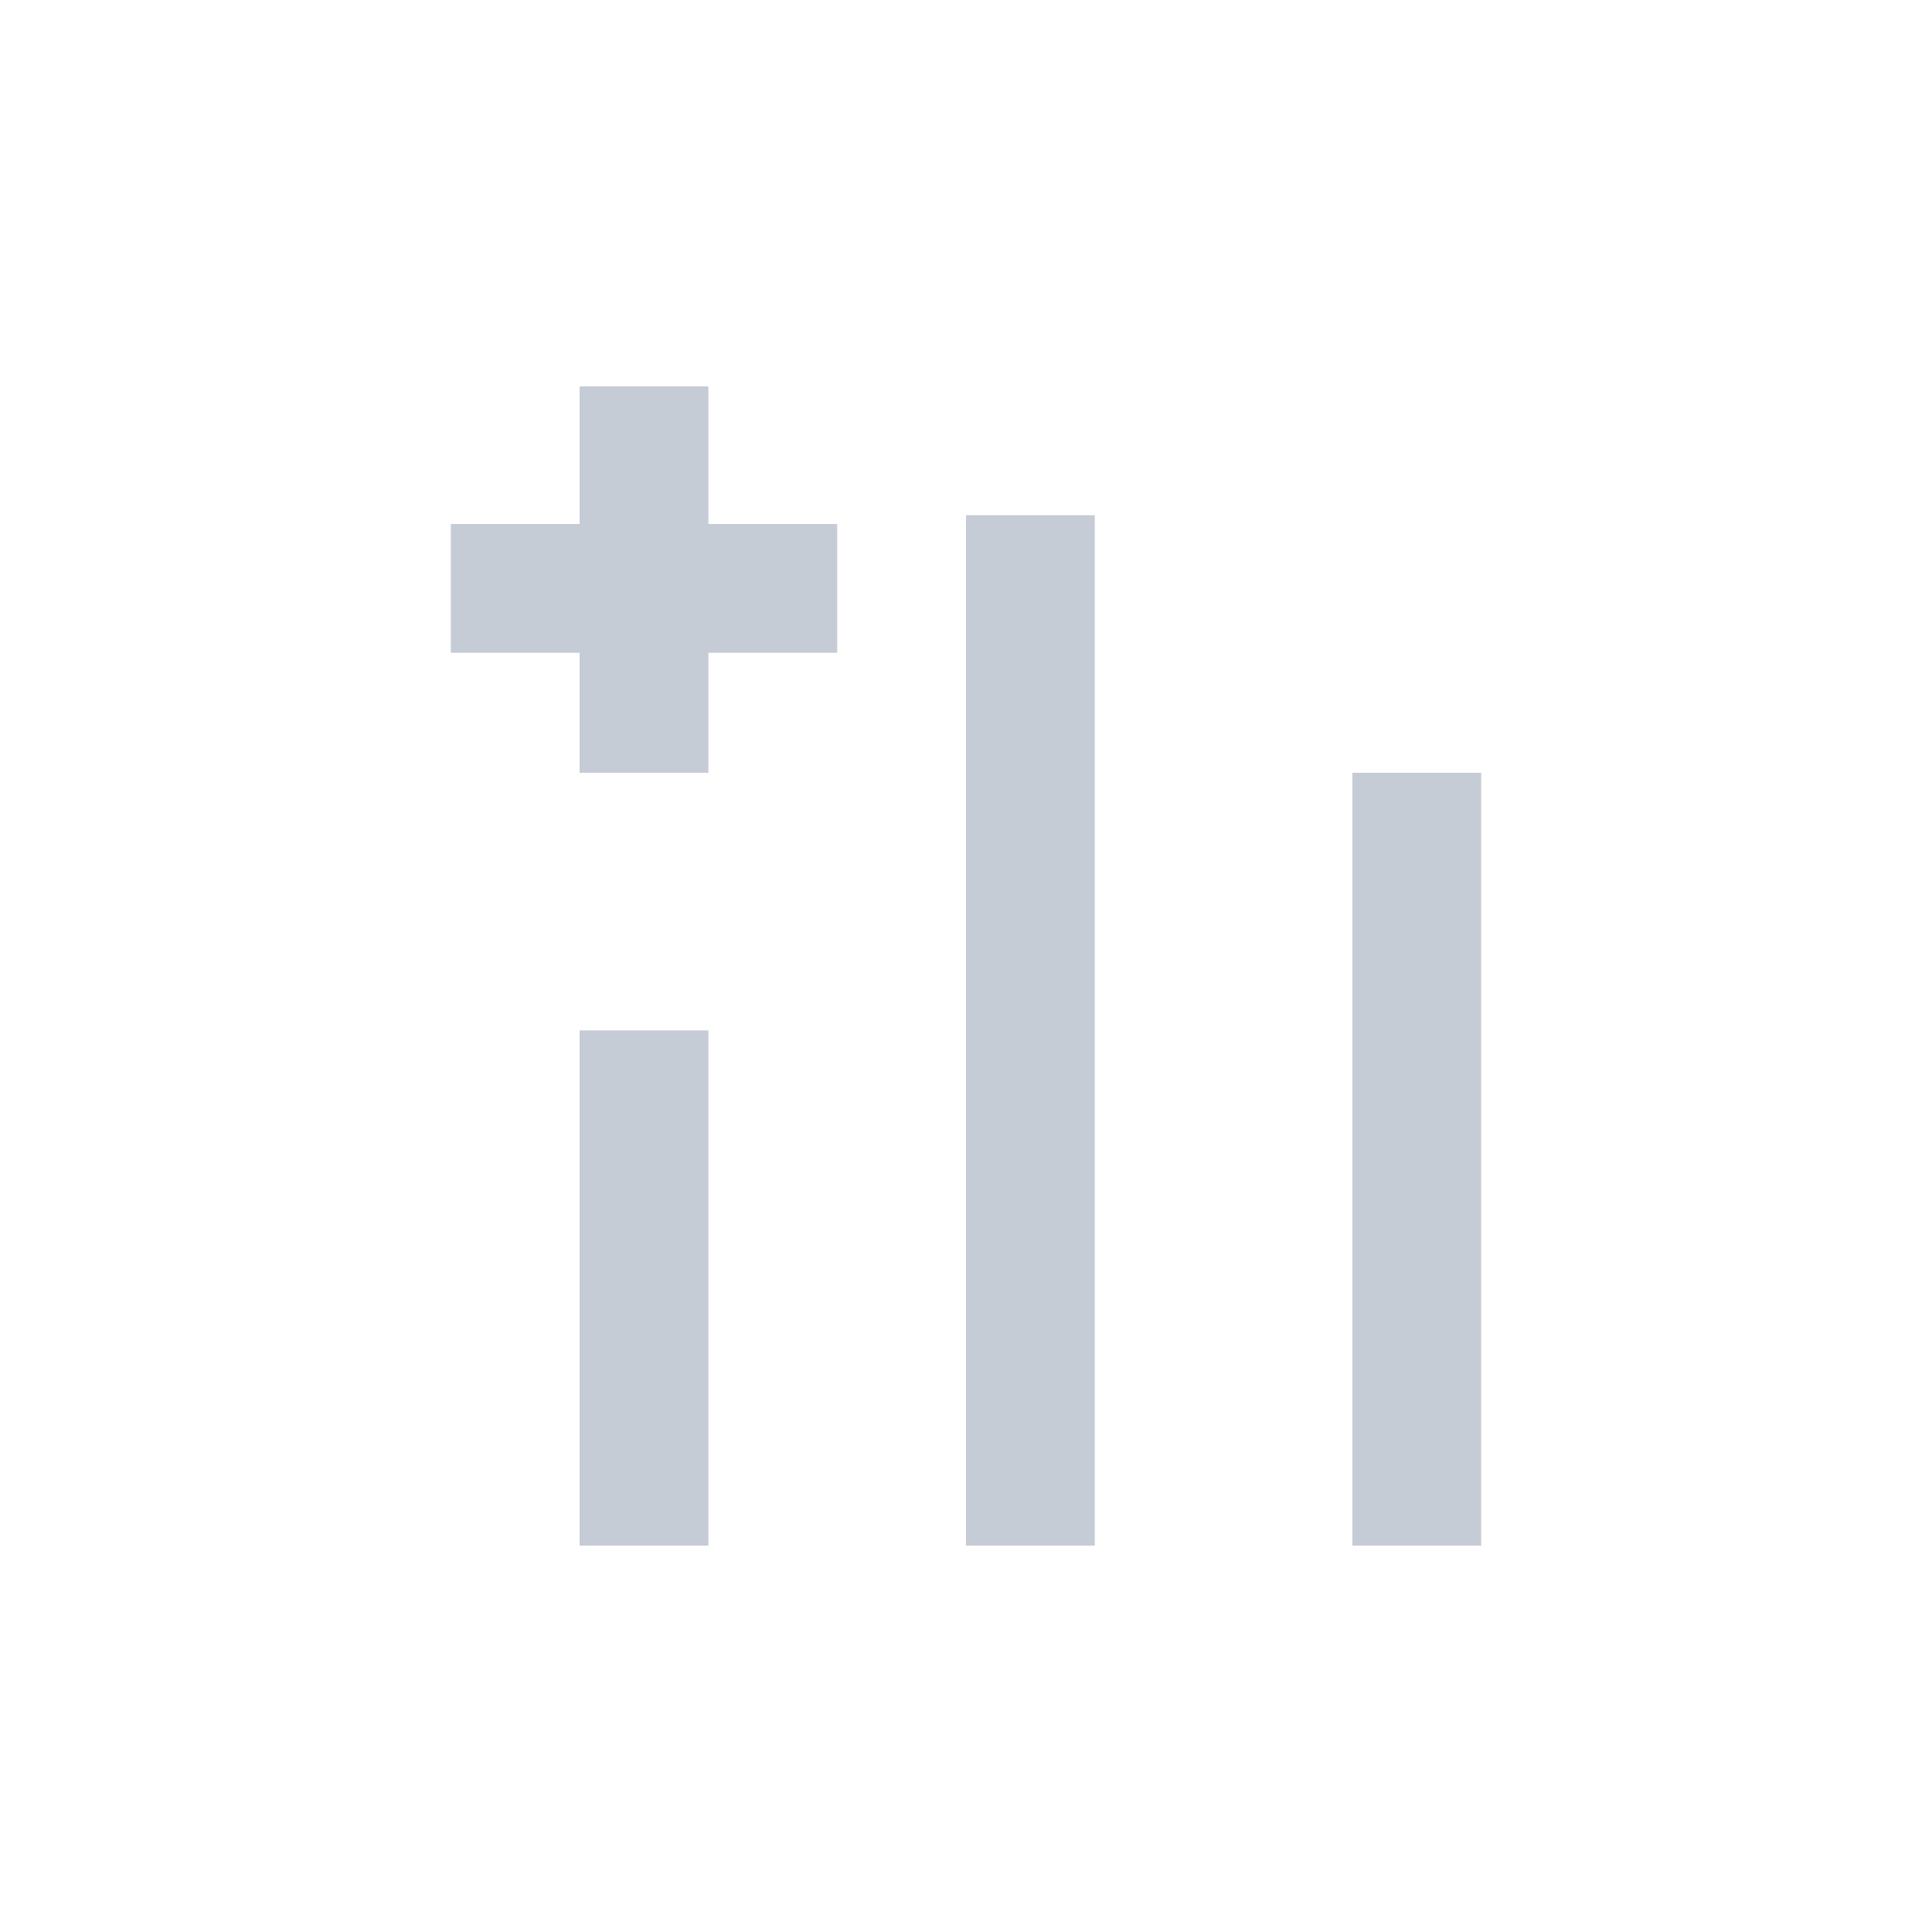 <svg width="30" height="30" viewBox="0 0 30 30" fill="none" xmlns="http://www.w3.org/2000/svg">
<g opacity="0.5">
<rect x="15" y="8" width="2" height="16" fill="#8E99AB"/>
<rect x="21" y="12" width="2" height="12" fill="#8E99AB"/>
<rect x="9" y="16" width="2" height="8" fill="#8E99AB"/>
<rect x="9" y="6" width="2" height="6" fill="#8E99AB"/>
<rect x="13" y="8.136" width="2" height="6" transform="rotate(90 13 8.136)" fill="#8E99AB"/>
</g>
</svg>
